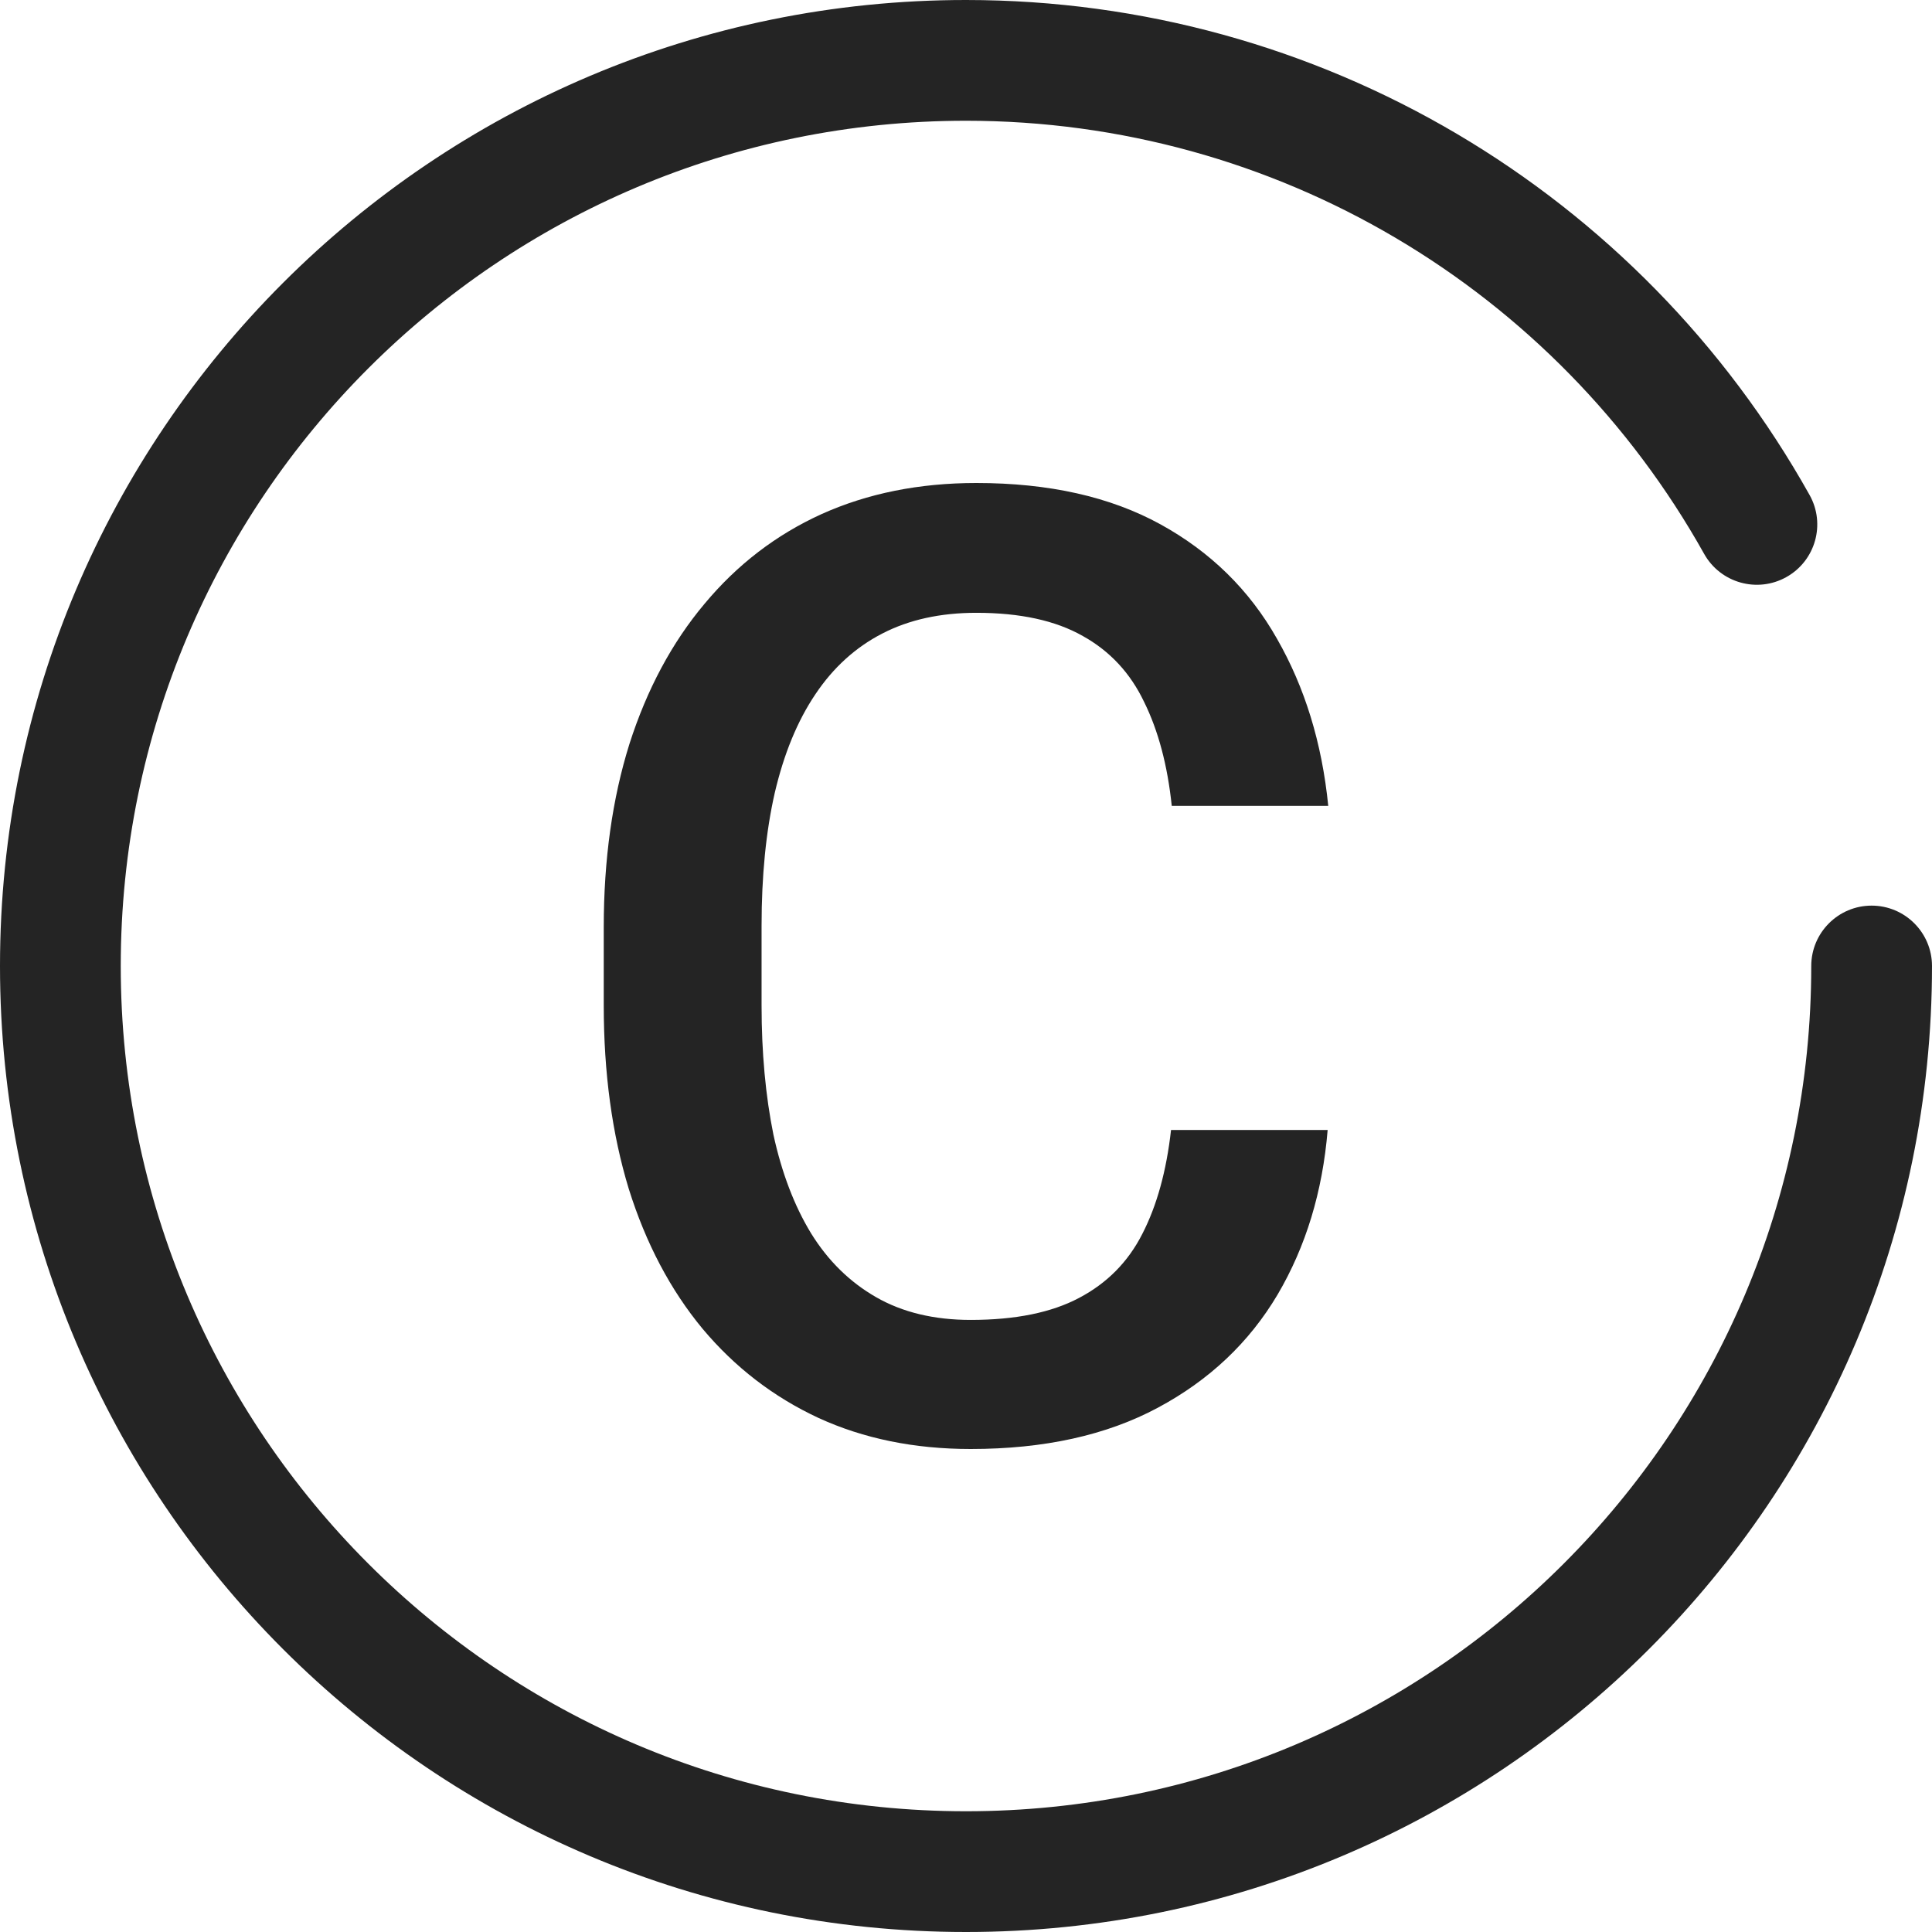 <svg width="16" height="16" viewBox="0 0 16 16" fill="none" xmlns="http://www.w3.org/2000/svg">
<path fill-rule="evenodd" clip-rule="evenodd" d="M14.986 4.099C13.581 1.589 10.93 0 8 0C3.582 0 0 3.582 0 8C0 12.418 3.582 16 8 16C12.418 16 16 12.418 16 8C16 7.724 15.776 7.5 15.5 7.5C15.224 7.5 15 7.724 15 8C15 11.866 11.866 15 8 15C4.134 15 1 11.866 1 8C1 4.134 4.134 1 8 1C10.564 1 12.884 2.39 14.113 4.587C14.248 4.828 14.553 4.914 14.794 4.779C15.035 4.644 15.121 4.34 14.986 4.099ZM10.995 9.358H9.698C9.66 9.697 9.581 9.984 9.46 10.219C9.342 10.451 9.168 10.627 8.936 10.749C8.708 10.87 8.409 10.931 8.039 10.931C7.735 10.931 7.474 10.868 7.256 10.743C7.038 10.618 6.858 10.442 6.717 10.214C6.578 9.986 6.474 9.713 6.405 9.396C6.34 9.075 6.307 8.718 6.307 8.326V7.668C6.307 7.255 6.343 6.888 6.416 6.567C6.492 6.242 6.604 5.97 6.753 5.749C6.901 5.528 7.086 5.36 7.308 5.246C7.529 5.132 7.788 5.075 8.086 5.075C8.449 5.075 8.742 5.139 8.967 5.267C9.192 5.392 9.361 5.574 9.475 5.813C9.593 6.052 9.669 6.339 9.704 6.674H11C10.948 6.153 10.806 5.692 10.575 5.289C10.347 4.886 10.025 4.57 9.61 4.342C9.195 4.114 8.687 4 8.086 4C7.612 4 7.185 4.086 6.805 4.257C6.428 4.428 6.105 4.676 5.835 5C5.565 5.321 5.358 5.708 5.213 6.16C5.071 6.613 5 7.119 5 7.679V8.326C5 8.886 5.069 9.392 5.207 9.845C5.349 10.298 5.553 10.684 5.819 11.005C6.086 11.323 6.405 11.569 6.779 11.743C7.152 11.914 7.572 12 8.039 12C8.647 12 9.164 11.886 9.589 11.658C10.015 11.43 10.345 11.118 10.58 10.722C10.815 10.323 10.953 9.868 10.995 9.358Z" fill="#242424"/>
</svg>
